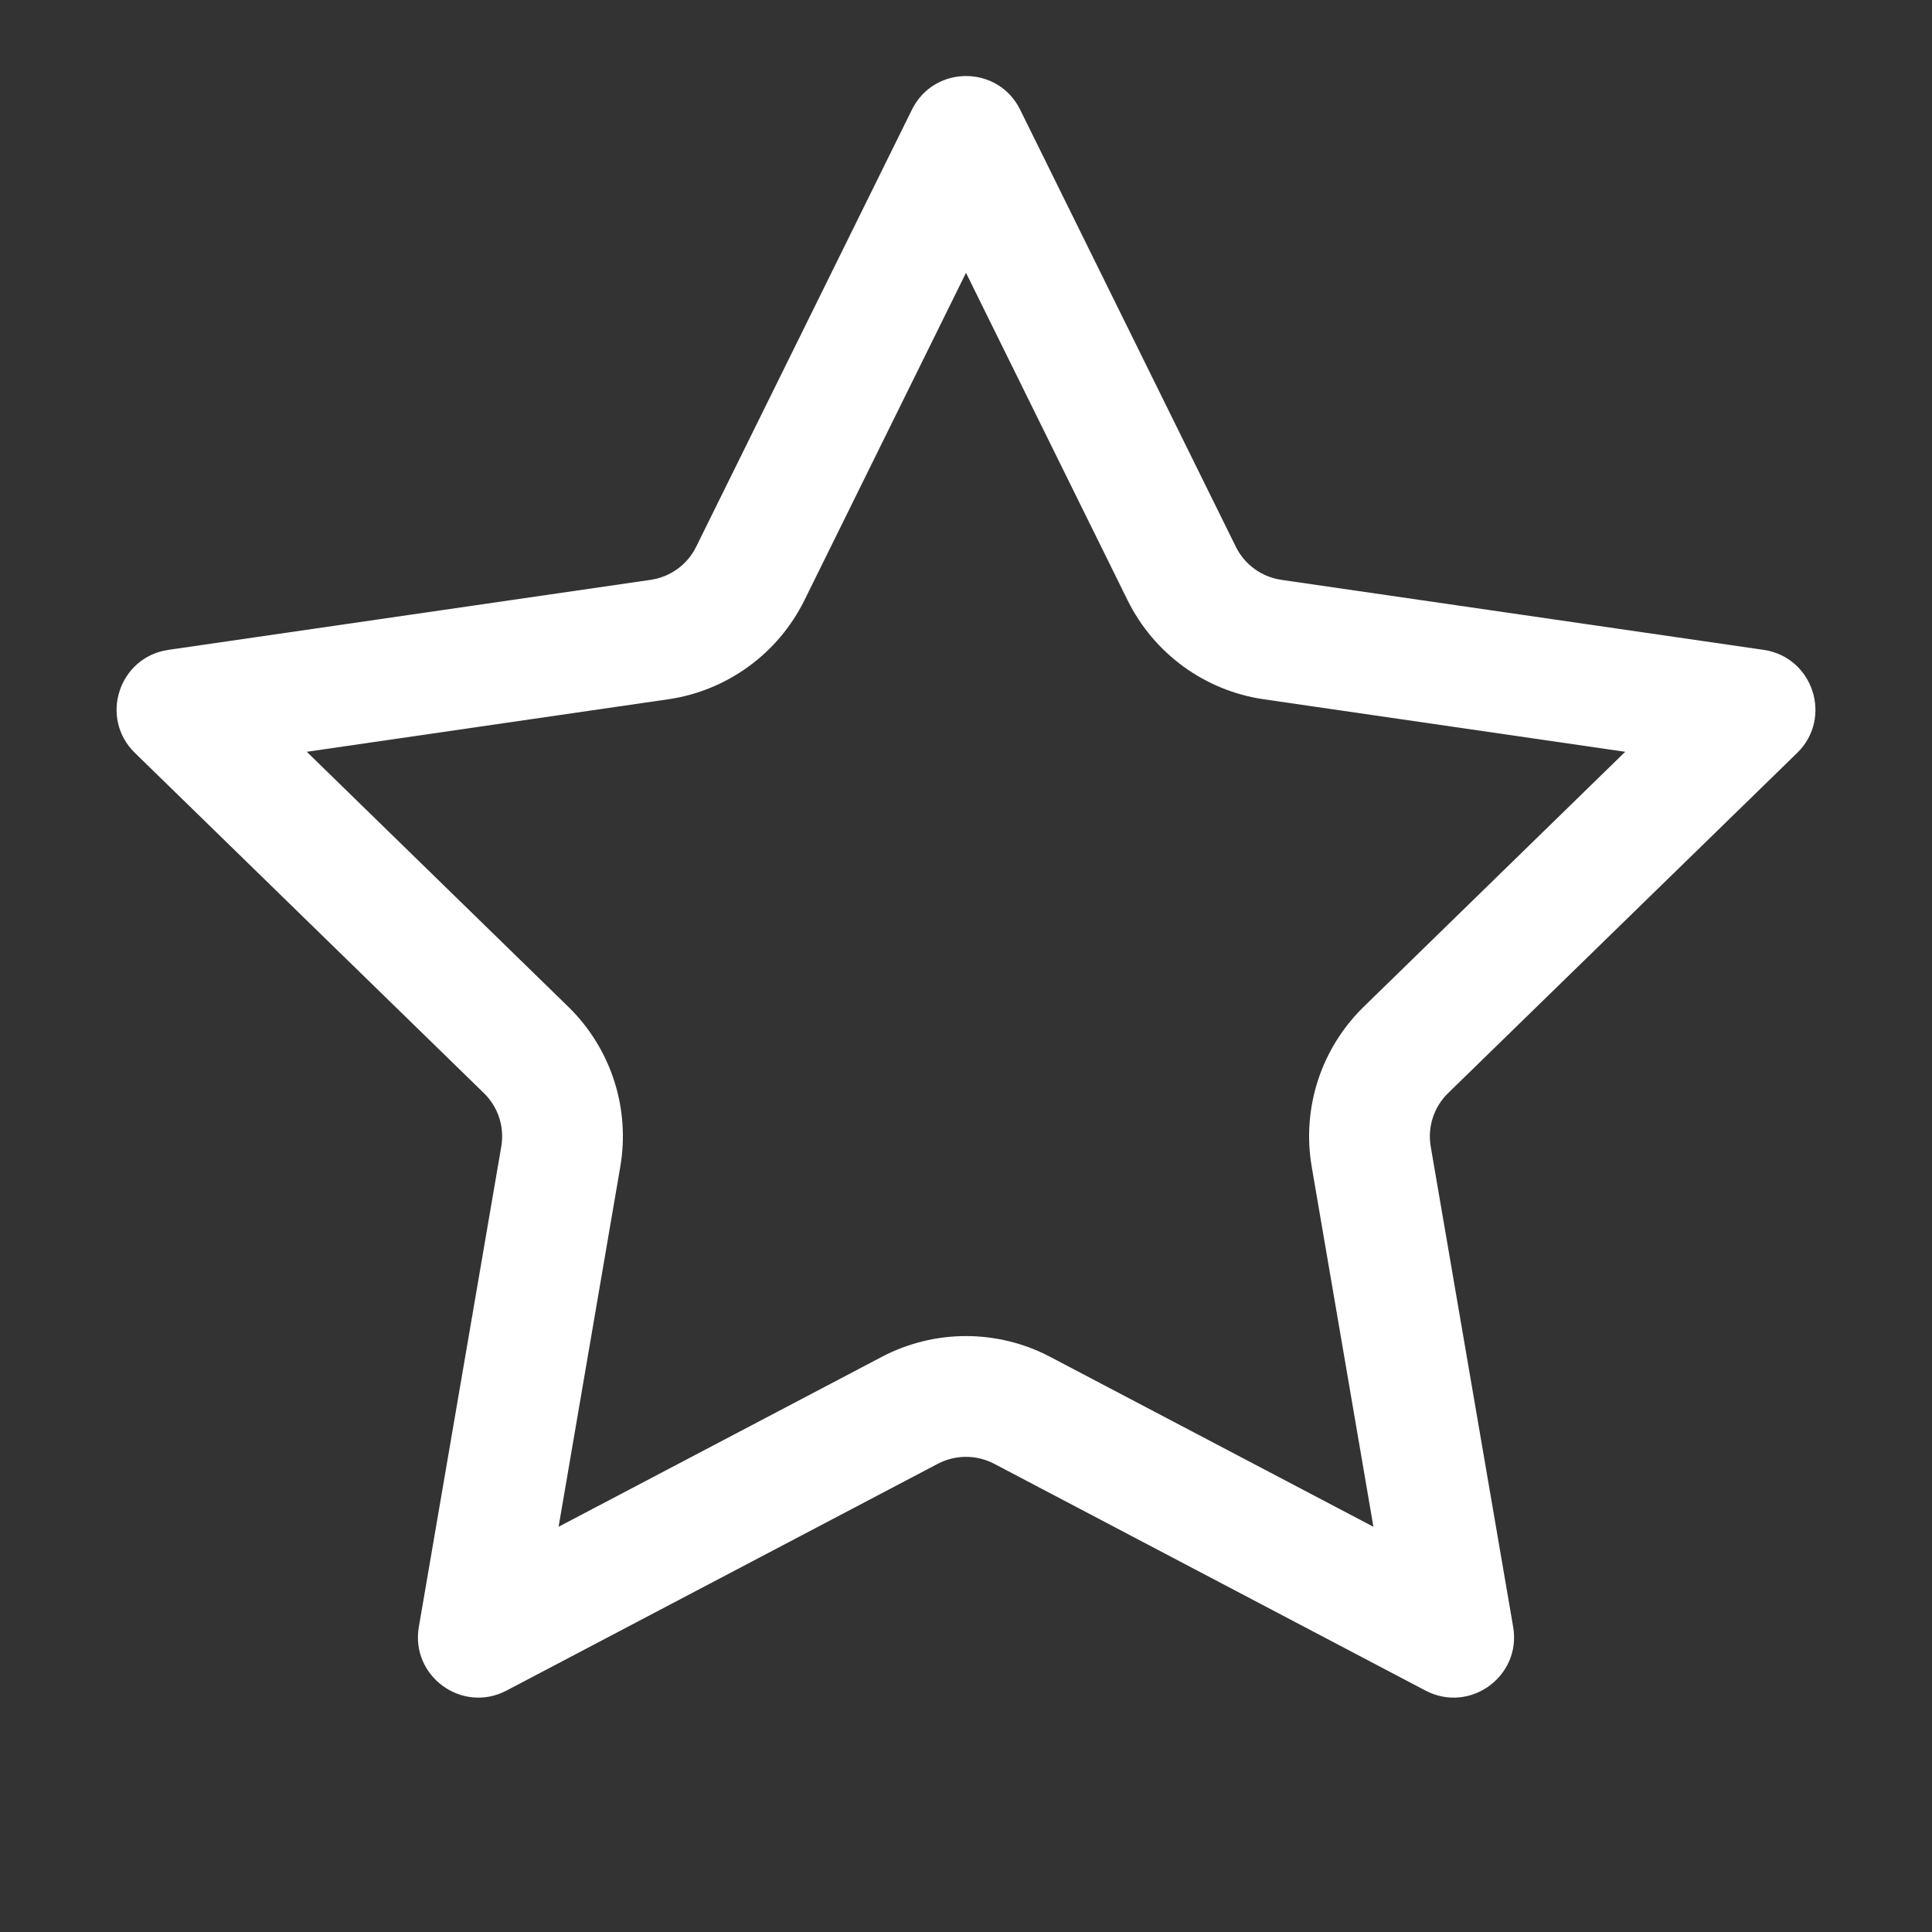 <svg width="24" height="24" viewBox="0 0 24 24" fill="none" xmlns="http://www.w3.org/2000/svg">
<rect x="0" y="0" width="24" height="24" fill="#333333" stroke="none"/>
<path fill-rule="evenodd" clip-rule="evenodd" d="M12 3.389L9.993 7.456C9.665 8.12 9.032 8.581 8.299 8.687L3.811 9.339L7.058 12.505C7.589 13.022 7.831 13.766 7.705 14.496L6.939 18.966L10.953 16.856C11.608 16.511 12.392 16.511 13.047 16.856L17.061 18.966L16.295 14.496C16.169 13.766 16.411 13.022 16.942 12.505L20.189 9.339L15.701 8.687C14.968 8.581 14.335 8.12 14.007 7.456L12 3.389ZM12.673 1.363C12.398 0.805 11.603 0.805 11.328 1.363L8.648 6.792C8.539 7.014 8.327 7.167 8.083 7.203L2.091 8.073C1.476 8.163 1.23 8.919 1.676 9.353L6.011 13.579C6.188 13.751 6.269 13.999 6.227 14.243L5.203 20.21C5.098 20.823 5.741 21.29 6.292 21.001L11.651 18.183C11.87 18.069 12.13 18.069 12.349 18.183L17.708 21.001C18.259 21.29 18.902 20.823 18.797 20.21L17.773 14.243C17.731 13.999 17.812 13.751 17.989 13.579L22.325 9.353C22.77 8.919 22.524 8.163 21.909 8.073L15.917 7.203C15.673 7.167 15.461 7.014 15.352 6.792L12.673 1.363Z" fill="white"/>
</svg>
